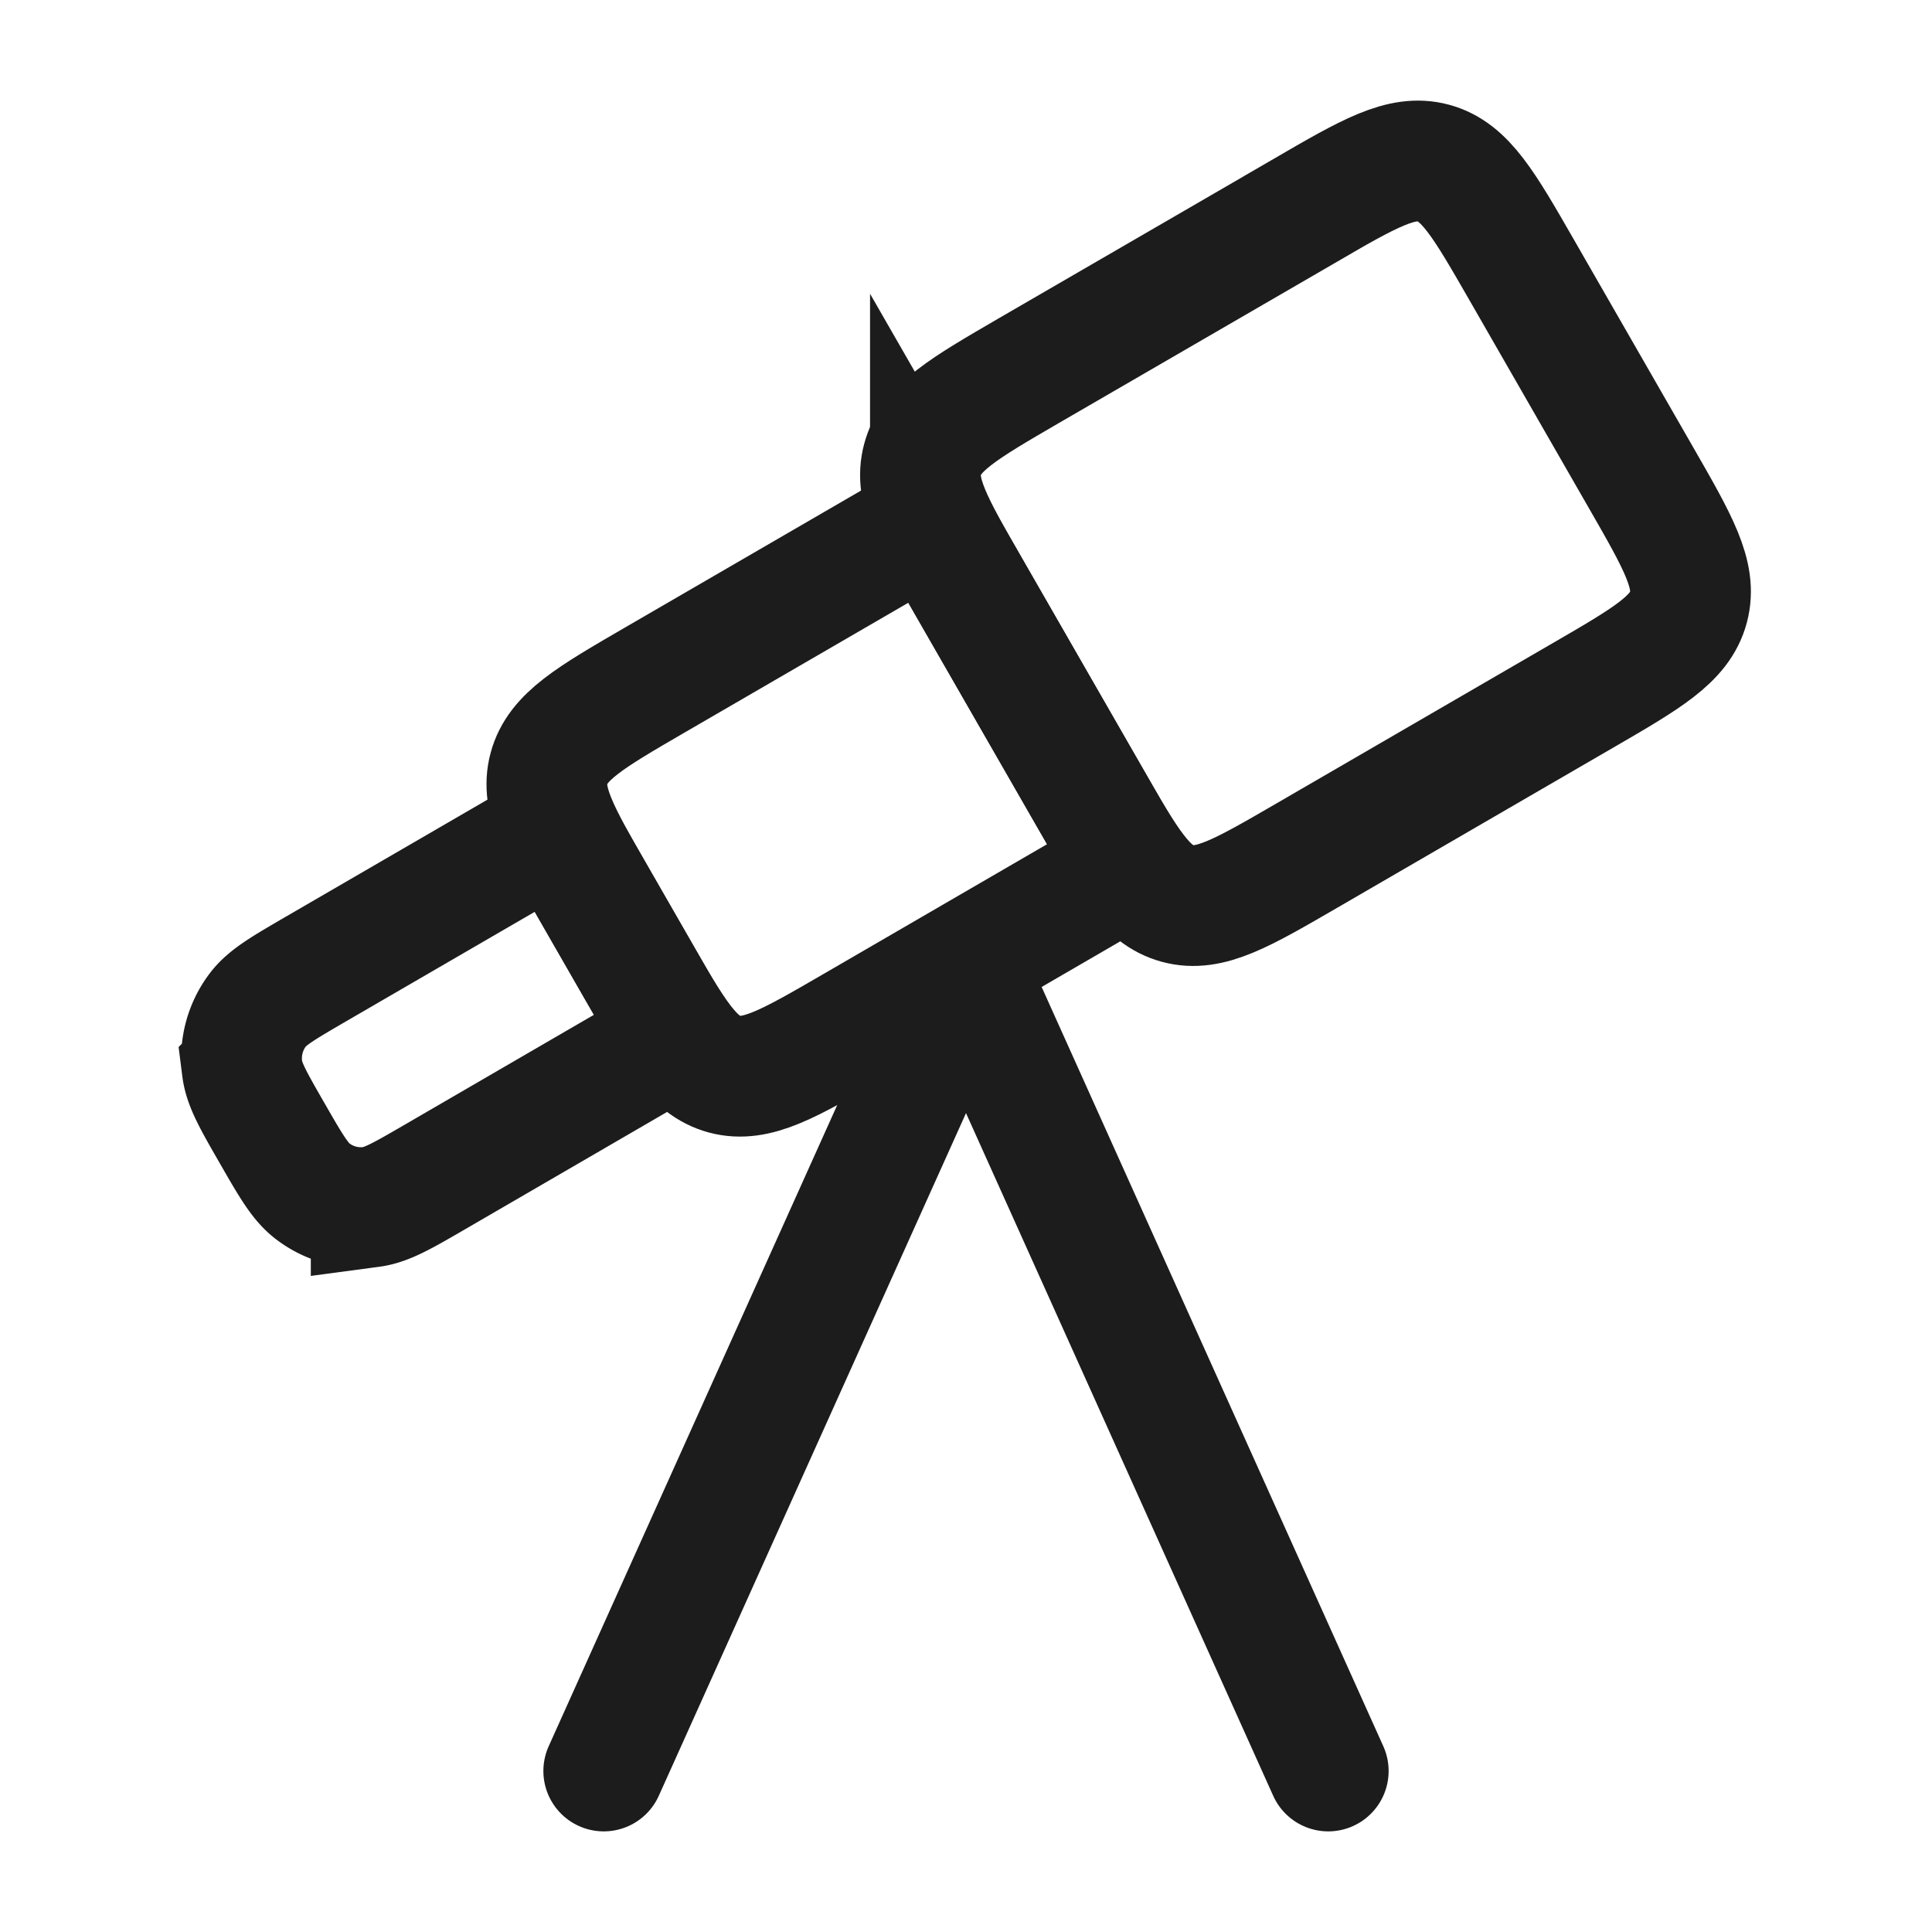 <svg xmlns="http://www.w3.org/2000/svg" width="24" height="24" fill="none" viewBox="0 0 24 24">
  <path stroke="#1B1C1B" stroke-width="1.5" d="M16.2 2.621c.806-.468 1.21-.702 1.605-.596.396.107.629.512 1.095 1.323l1.482 2.58c.466.811.699 1.217.593 1.614-.106.398-.51.632-1.317 1.1l-3.423 1.986c-.807.468-1.21.703-1.606.596-.395-.107-.628-.512-1.094-1.323l-1.482-2.58c-.466-.811-.7-1.217-.593-1.614.106-.397.51-.631 1.316-1.1L16.2 2.622Z"/>
  <path stroke="#1B1C1B" stroke-width="1.5" d="m11.558 6.46 2.471 4.301-3.423 1.987c-.807.468-1.21.702-1.606.596-.395-.107-.628-.512-1.094-1.323l-.494-.86c-.466-.811-.7-1.217-.593-1.614.106-.397.51-.632 1.316-1.1l3.423-1.986Z"/>
  <path stroke="#1B1C1B" stroke-width="1.5" d="M6.918 10.3 8.4 12.88l-2.996 1.74c-.398.231-.598.347-.793.373a.985.985 0 0 1-.73-.197c-.156-.12-.271-.32-.502-.722-.23-.4-.345-.6-.37-.797a.997.997 0 0 1 .195-.734c.12-.157.32-.272.718-.504L6.918 10.3Z"/>
  <path stroke="#1B1C1B" stroke-linecap="round" stroke-linejoin="round" stroke-width="1.5" d="M7.5 22 12 12l4.5 10"/>
</svg>
